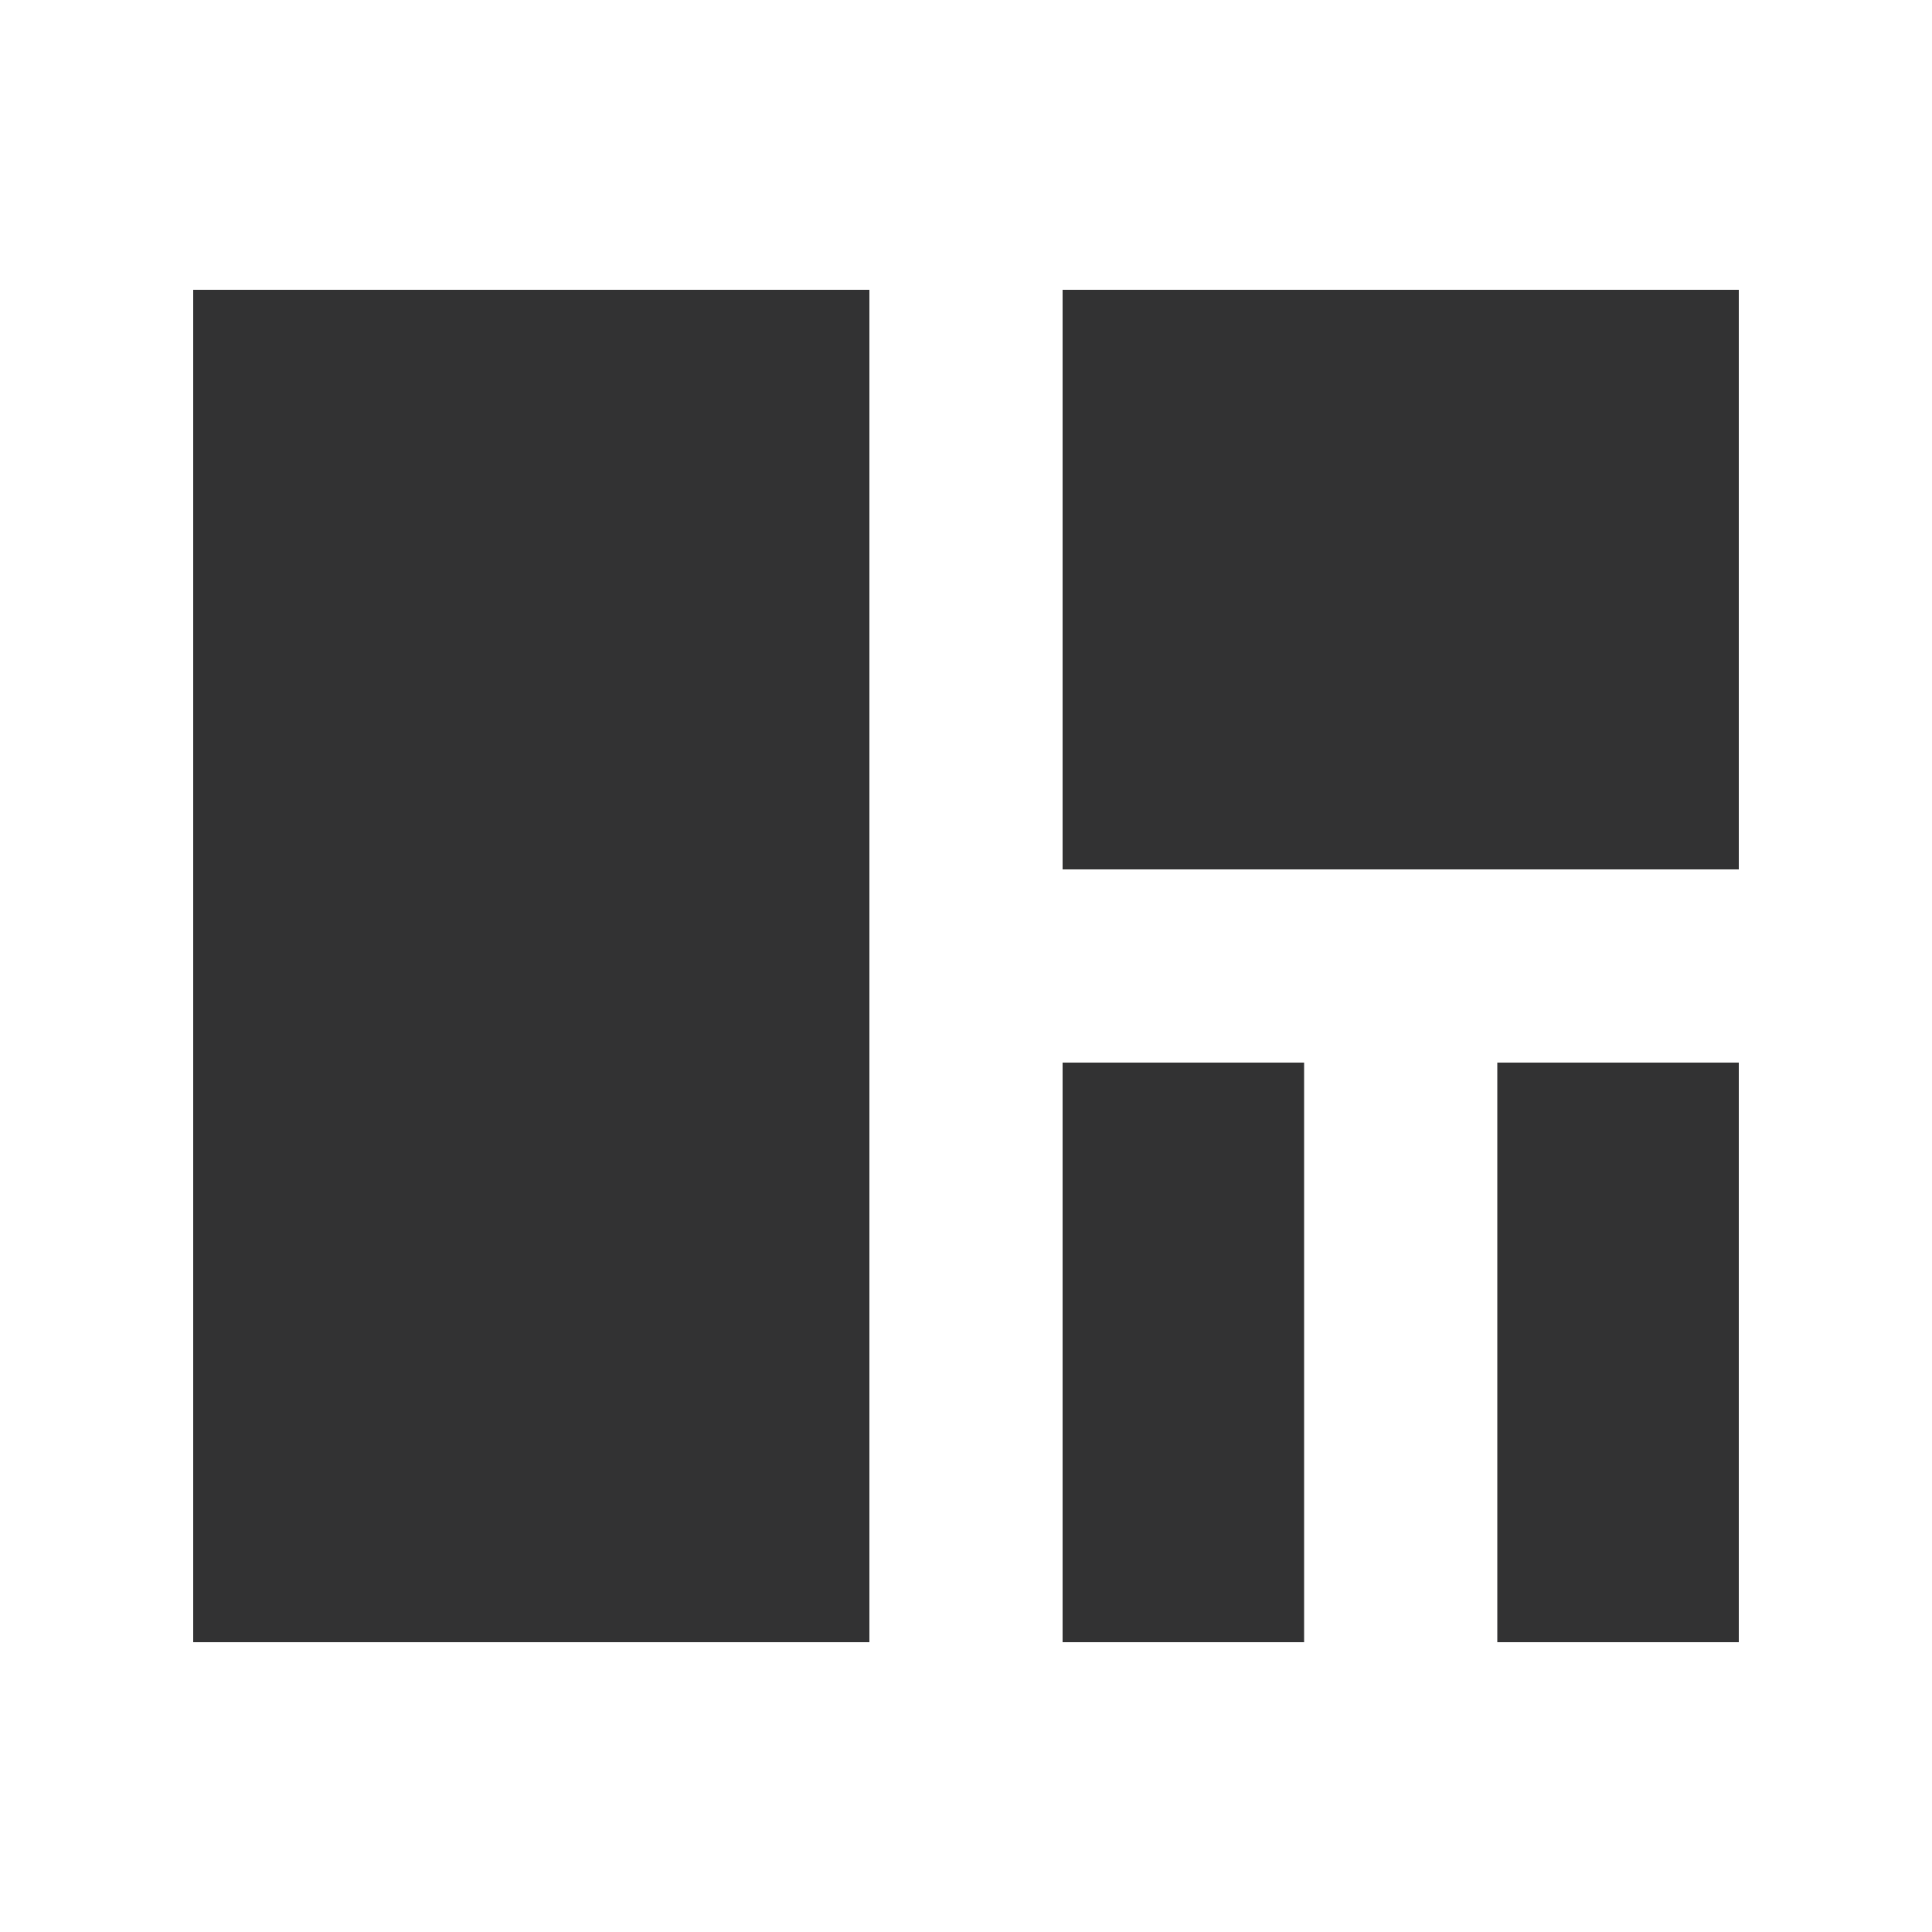 <?xml version="1.0" standalone="no"?><!DOCTYPE svg PUBLIC "-//W3C//DTD SVG 1.1//EN" "http://www.w3.org/Graphics/SVG/1.1/DTD/svg11.dtd"><svg class="icon" width="200px" height="200.00px" viewBox="0 0 1024 1024" version="1.1" xmlns="http://www.w3.org/2000/svg"><path fill="#323233" d="M102.4 153.6h358.4v716.8H102.4zM563.2 153.6h358.4v307.2h-358.4zM563.2 563.2h128v307.2H563.2zM793.6 563.2H921.6v307.2h-128z" /></svg>
